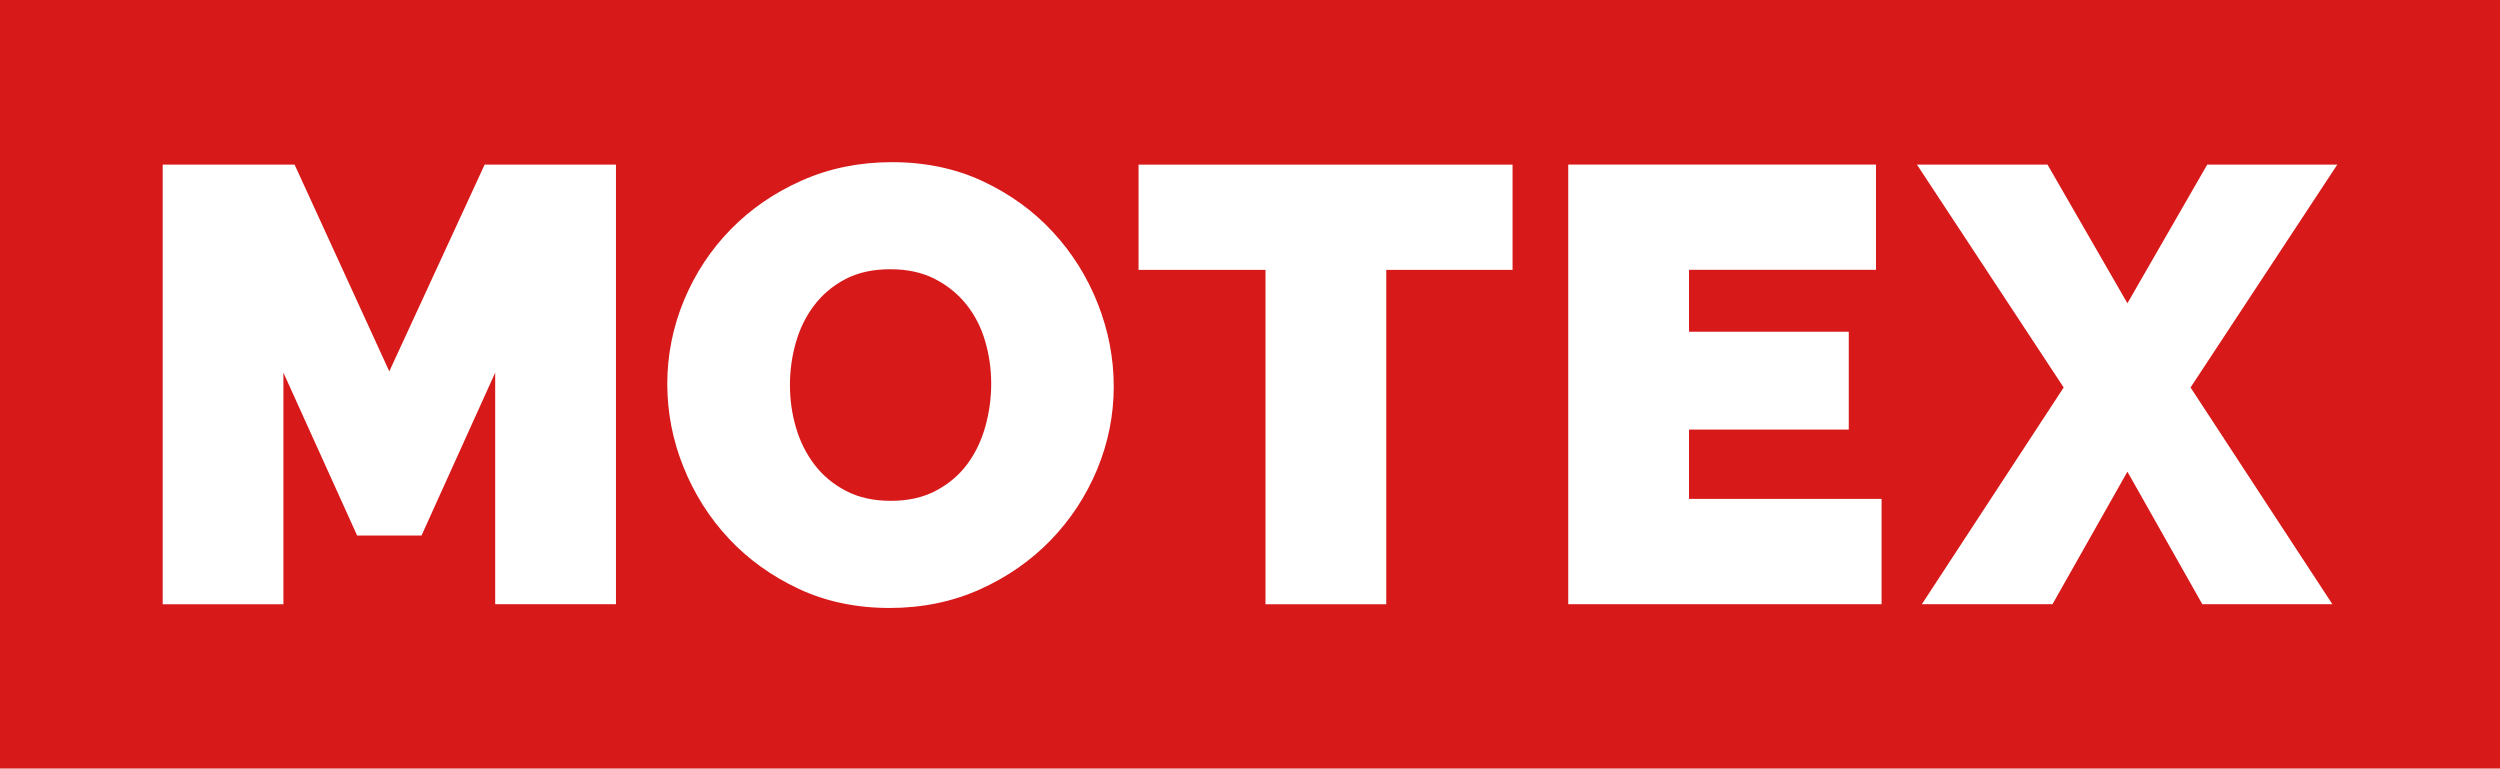 <?xml version="1.0" encoding="utf-8"?>
<!-- Generator: Adobe Illustrator 23.0.1, SVG Export Plug-In . SVG Version: 6.00 Build 0)  -->
<svg version="1.1" id="Layer_1" xmlns="http://www.w3.org/2000/svg" xmlns:xlink="http://www.w3.org/1999/xlink" x="0px" y="0px"
	 viewBox="0 0 425.19 130.71" style="enable-background:new 0 0 425.19 130.71;" xml:space="preserve">
<style type="text/css">
	.st0{fill:#D81919;}
	.st1{fill:#FFFFFF;}
</style>
<g>
	<g>
		<rect class="st0" width="425.19" height="130.71"/>
		<g>
			<path class="st1" d="M84.22,102.76V63.38l-12.53,27.7H60.74L48.2,63.38v39.39H27.67V27.99H50.1l16.11,35.17l16.22-35.17h22.33
				v74.77H84.22z"/>
			<path class="st1" d="M151.3,103.4c-5.69,0-10.85-1.09-15.48-3.26c-4.63-2.18-8.6-5.04-11.9-8.58c-3.3-3.54-5.86-7.6-7.69-12.16
				c-1.83-4.56-2.74-9.27-2.74-14.11c0-4.91,0.95-9.65,2.84-14.22c1.9-4.56,4.54-8.58,7.95-12.06c3.4-3.48,7.44-6.25,12.11-8.32
				c4.67-2.07,9.78-3.11,15.32-3.11c5.69,0,10.85,1.09,15.48,3.26c4.63,2.18,8.6,5.06,11.9,8.64c3.3,3.58,5.85,7.65,7.64,12.22
				c1.79,4.56,2.69,9.23,2.69,14.01c0,4.92-0.95,9.64-2.84,14.17c-1.9,4.53-4.53,8.53-7.9,12.01c-3.37,3.47-7.39,6.27-12.06,8.37
				C161.96,102.34,156.85,103.4,151.3,103.4z M134.35,65.48c0,2.53,0.35,4.97,1.05,7.32c0.7,2.35,1.75,4.44,3.16,6.27
				c1.4,1.83,3.18,3.3,5.32,4.42c2.14,1.12,4.69,1.69,7.64,1.69s5.51-0.58,7.69-1.74c2.18-1.16,3.95-2.67,5.32-4.53
				c1.37-1.86,2.39-3.98,3.05-6.37c0.67-2.39,1-4.81,1-7.27c0-2.53-0.35-4.97-1.05-7.32c-0.7-2.35-1.77-4.42-3.21-6.21
				c-1.44-1.79-3.23-3.23-5.37-4.32c-2.14-1.09-4.65-1.63-7.53-1.63c-2.95,0-5.49,0.56-7.64,1.68c-2.14,1.12-3.91,2.62-5.32,4.48
				c-1.41,1.86-2.44,3.97-3.11,6.32C134.68,60.62,134.35,63.03,134.35,65.48z"/>
			<path class="st1" d="M257.25,45.9h-21.48v56.87h-20.54V45.9h-21.59v-17.9h63.61V45.9z"/>
			<path class="st1" d="M320.01,84.86v17.9h-53.29V27.99h52.34v17.9h-31.8v10.53h27.17v16.64h-27.17v11.79H320.01z"/>
			<path class="st1" d="M348.23,27.99l13.59,23.59l13.58-23.59h22.12L372.56,65.9l24.12,36.86h-22.12l-12.74-22.54l-12.74,22.54
				h-22.22l24.12-36.86l-24.96-37.91H348.23z"/>
		</g>
	</g>
</g>
</svg>
